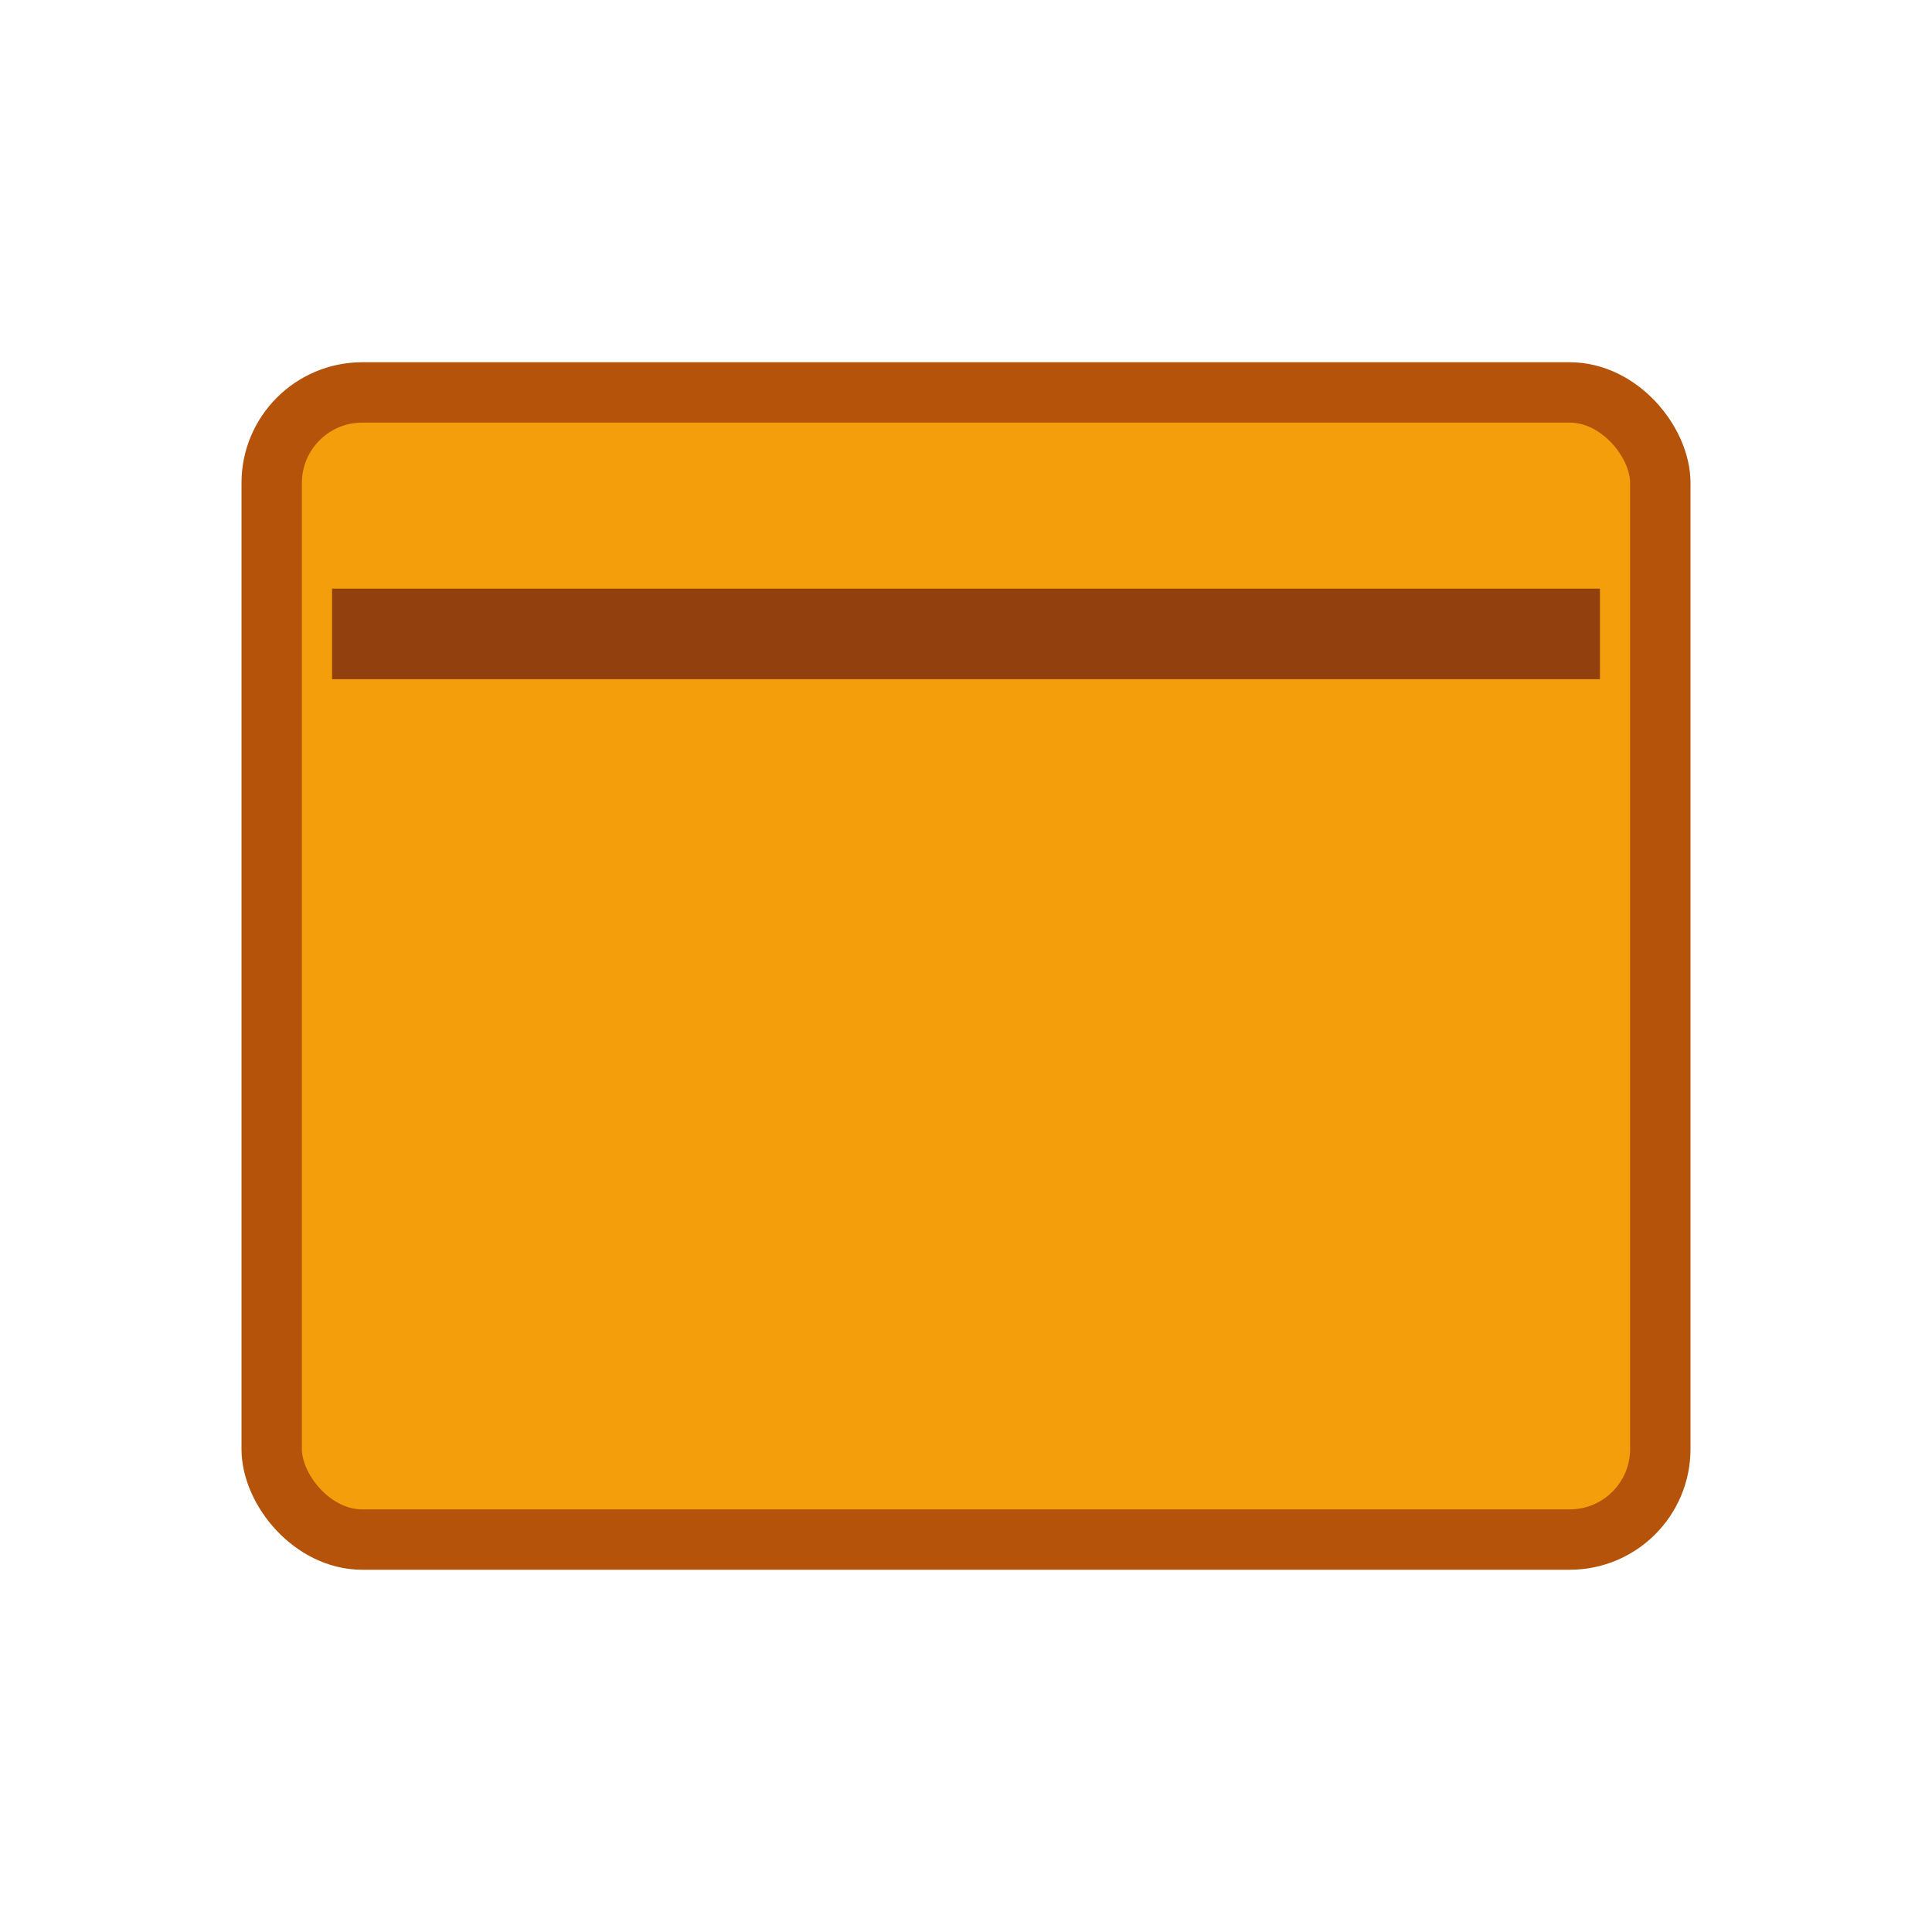 <svg xmlns="http://www.w3.org/2000/svg" viewBox="0 0 128 128">
  <rect x="18" y="26" width="92" height="76" rx="6" fill="#f59e0b" stroke="#b45309" stroke-width="4"/>
  <path d="M22 42h84" stroke="#92400e" stroke-width="6"/>
</svg>


